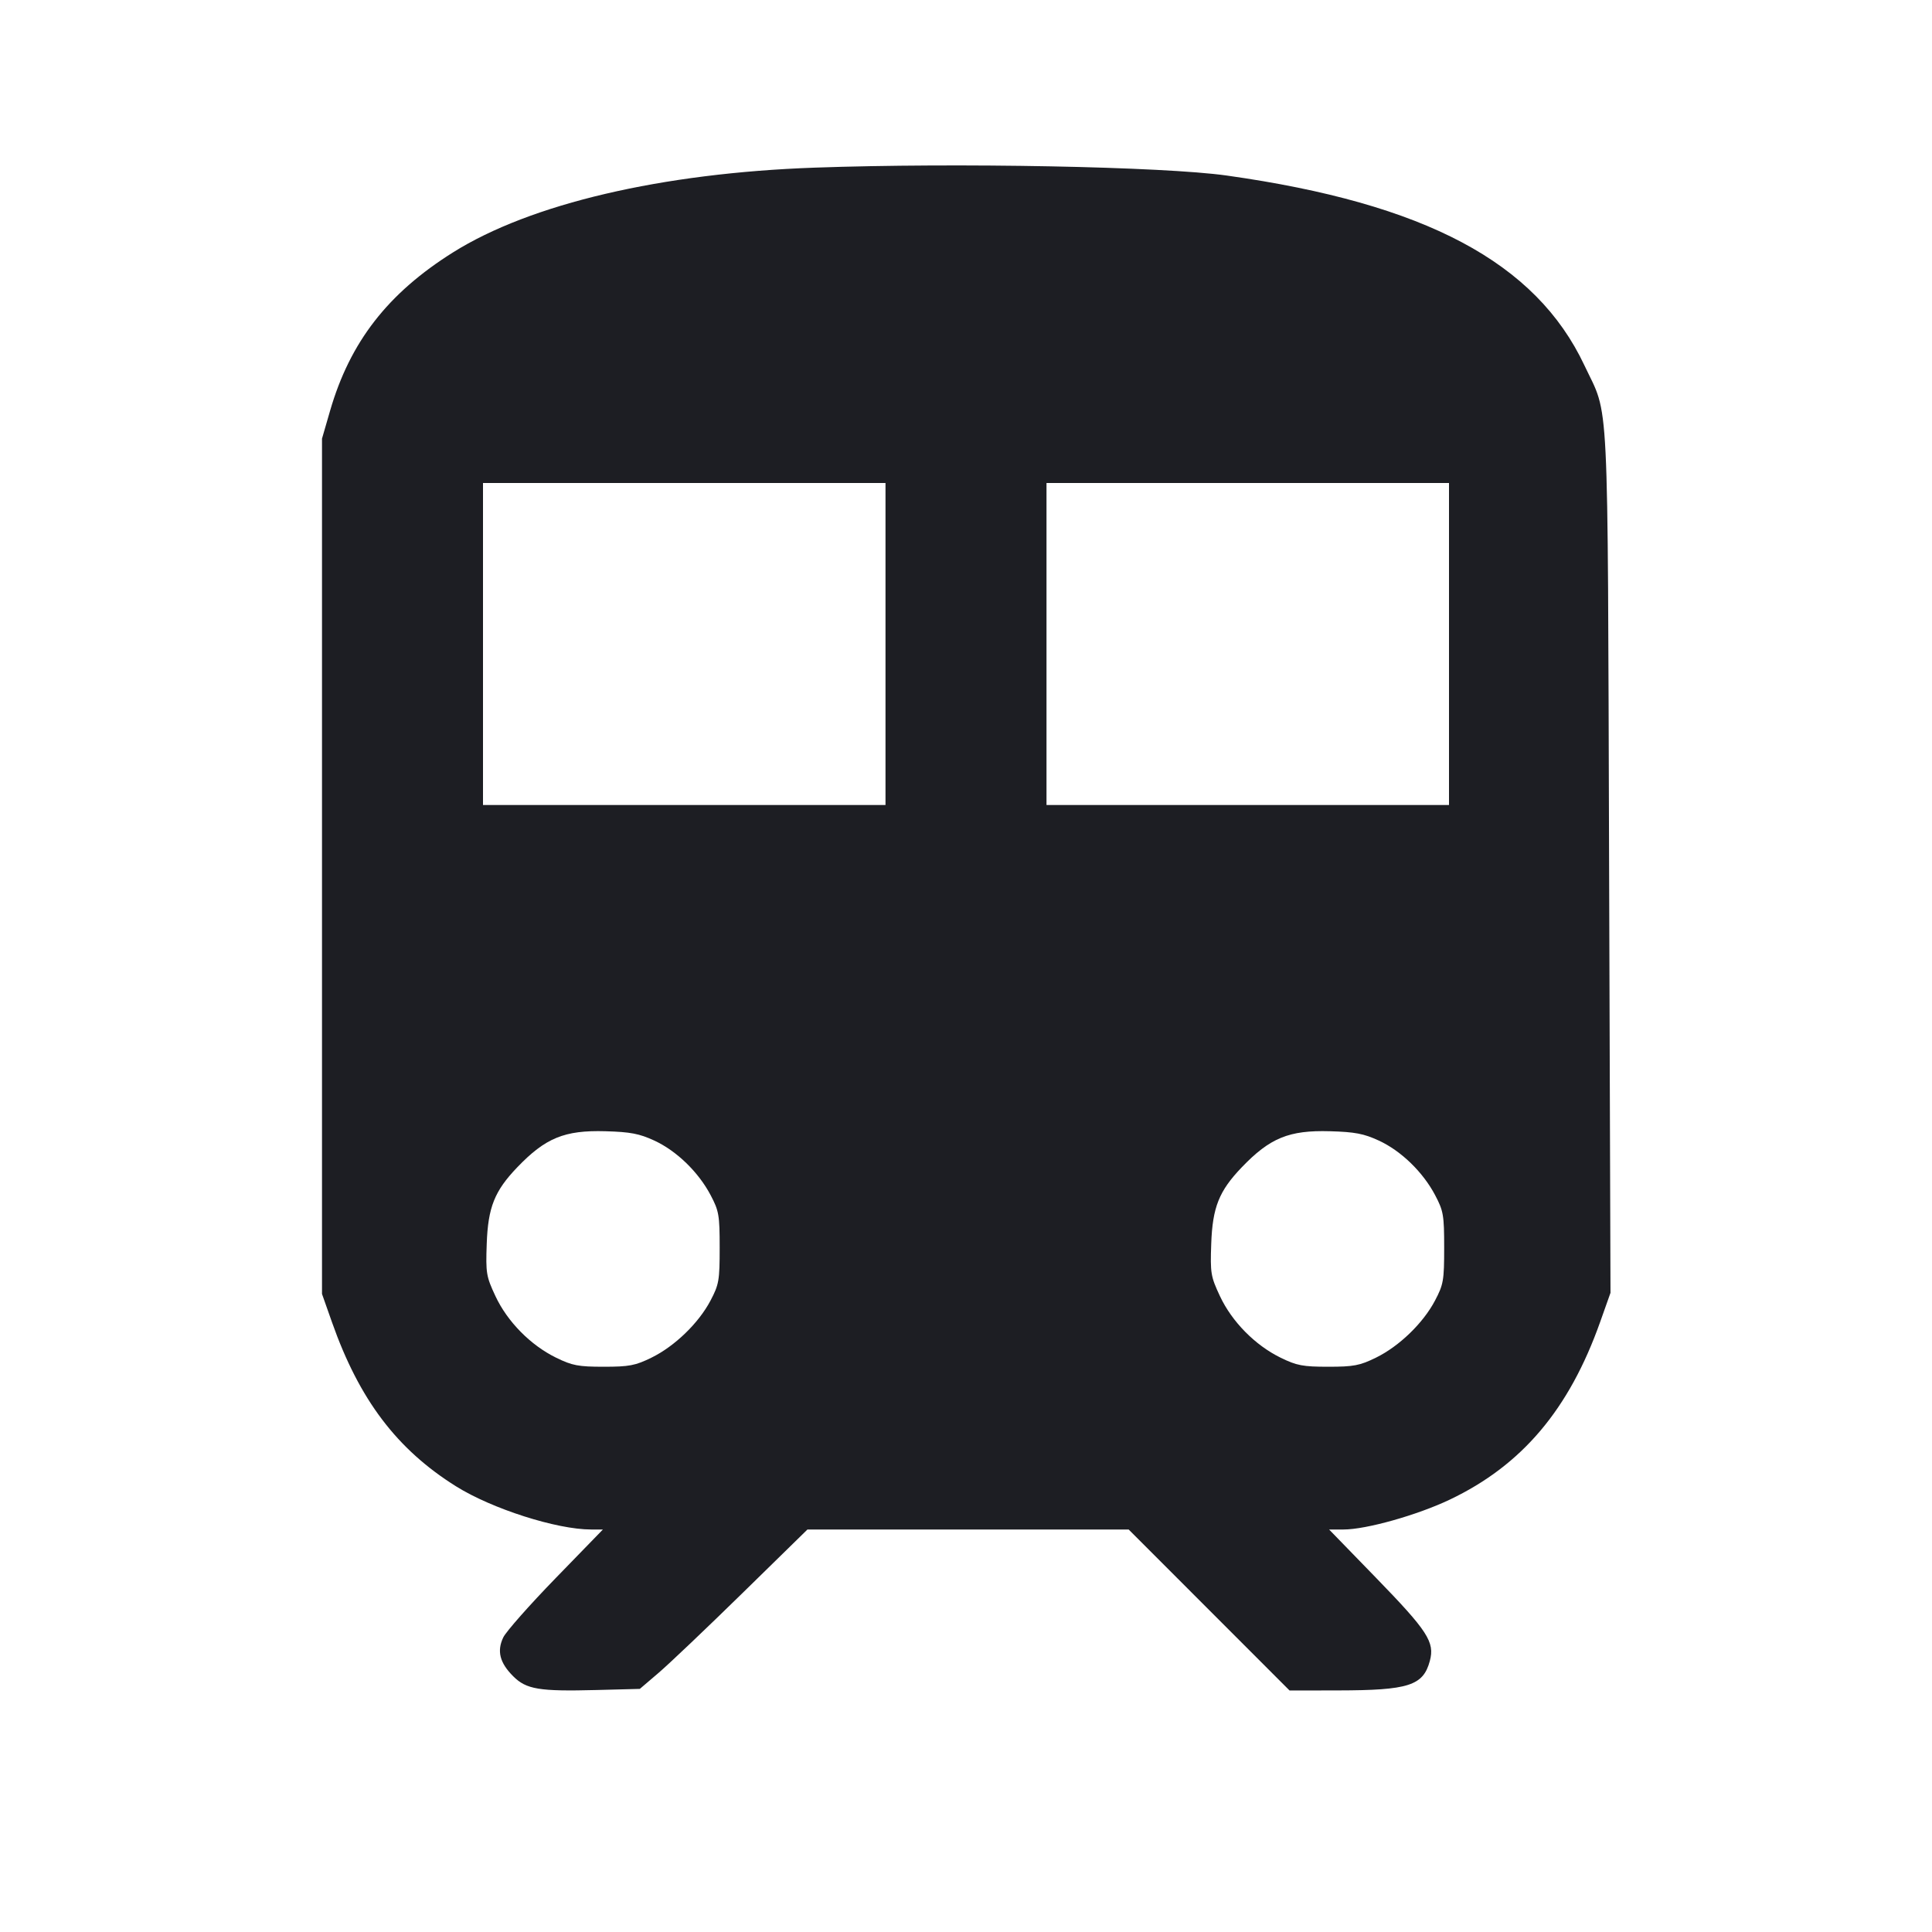 <svg viewBox="0 0 2400 2400" fill="none" xmlns="http://www.w3.org/2000/svg"><path d="M1012.000 208.247 C 821.945 214.969,658.912 253.171,562.784 313.508 C 481.704 364.400,434.793 424.831,410.027 510.294 L 400.000 544.895 400.000 1076.129 L 400.000 1607.363 412.460 1642.681 C 446.324 1738.672,492.979 1800.369,566.479 1846.359 C 611.157 1874.315,691.518 1900.000,734.304 1900.000 L 748.946 1900.000 690.169 1960.503 C 657.841 1993.780,628.585 2026.890,625.156 2034.081 C 617.074 2051.030,620.798 2065.598,637.477 2082.277 C 653.831 2098.631,669.732 2101.260,741.050 2099.401 L 794.808 2098.000 818.216 2078.000 C 831.090 2067.000,877.941 2022.450,922.329 1979.000 L 1003.034 1900.000 1202.547 1900.000 L 1402.060 1900.000 1502.000 2000.000 L 1601.940 2100.000 1661.970 2099.902 C 1749.924 2099.759,1767.924 2093.994,1776.183 2063.320 C 1782.511 2039.820,1773.719 2026.266,1708.812 1959.453 L 1651.054 1900.000 1669.014 1900.000 C 1697.110 1900.000,1760.615 1882.124,1801.109 1862.816 C 1890.713 1820.092,1949.218 1750.909,1987.843 1642.000 L 2000.610 1606.000 1998.867 1070.000 C 1996.920 471.659,1999.320 519.980,1968.273 454.000 C 1907.942 325.783,1770.497 252.794,1524.000 218.072 C 1444.833 206.921,1188.549 202.003,1012.000 208.247 M1100.000 800.000 L 1100.000 1000.000 850.000 1000.000 L 600.000 1000.000 600.000 800.000 L 600.000 600.000 850.000 600.000 L 1100.000 600.000 1100.000 800.000 M1800.000 800.000 L 1800.000 1000.000 1550.000 1000.000 L 1300.000 1000.000 1300.000 800.000 L 1300.000 600.000 1550.000 600.000 L 1800.000 600.000 1800.000 800.000 M812.786 1416.849 C 840.462 1429.618,867.642 1455.956,882.755 1484.650 C 893.106 1504.303,894.000 1509.498,894.000 1550.000 C 894.000 1590.636,893.129 1595.655,882.607 1615.642 C 867.849 1643.678,838.075 1672.440,809.172 1686.580 C 789.147 1696.378,781.563 1697.818,750.000 1697.818 C 718.437 1697.818,710.853 1696.378,690.828 1686.580 C 659.113 1671.064,630.312 1641.839,615.462 1610.105 C 604.004 1585.620,603.336 1581.601,604.636 1545.004 C 606.243 1499.789,614.318 1479.536,642.442 1450.184 C 677.550 1413.543,701.253 1403.824,752.000 1405.261 C 783.108 1406.141,794.133 1408.243,812.786 1416.849 M1712.786 1416.849 C 1740.462 1429.618,1767.642 1455.956,1782.755 1484.650 C 1793.106 1504.303,1794.000 1509.498,1794.000 1550.000 C 1794.000 1590.636,1793.129 1595.655,1782.607 1615.642 C 1767.849 1643.678,1738.075 1672.440,1709.172 1686.580 C 1689.147 1696.378,1681.563 1697.818,1650.000 1697.818 C 1618.437 1697.818,1610.853 1696.378,1590.828 1686.580 C 1559.113 1671.064,1530.312 1641.839,1515.462 1610.105 C 1504.004 1585.620,1503.336 1581.601,1504.636 1545.004 C 1506.243 1499.789,1514.318 1479.536,1542.442 1450.184 C 1577.550 1413.543,1601.253 1403.824,1652.000 1405.261 C 1683.108 1406.141,1694.133 1408.243,1712.786 1416.849 " fill="#1D1E23" stroke="none" fill-rule="evenodd"/></svg>